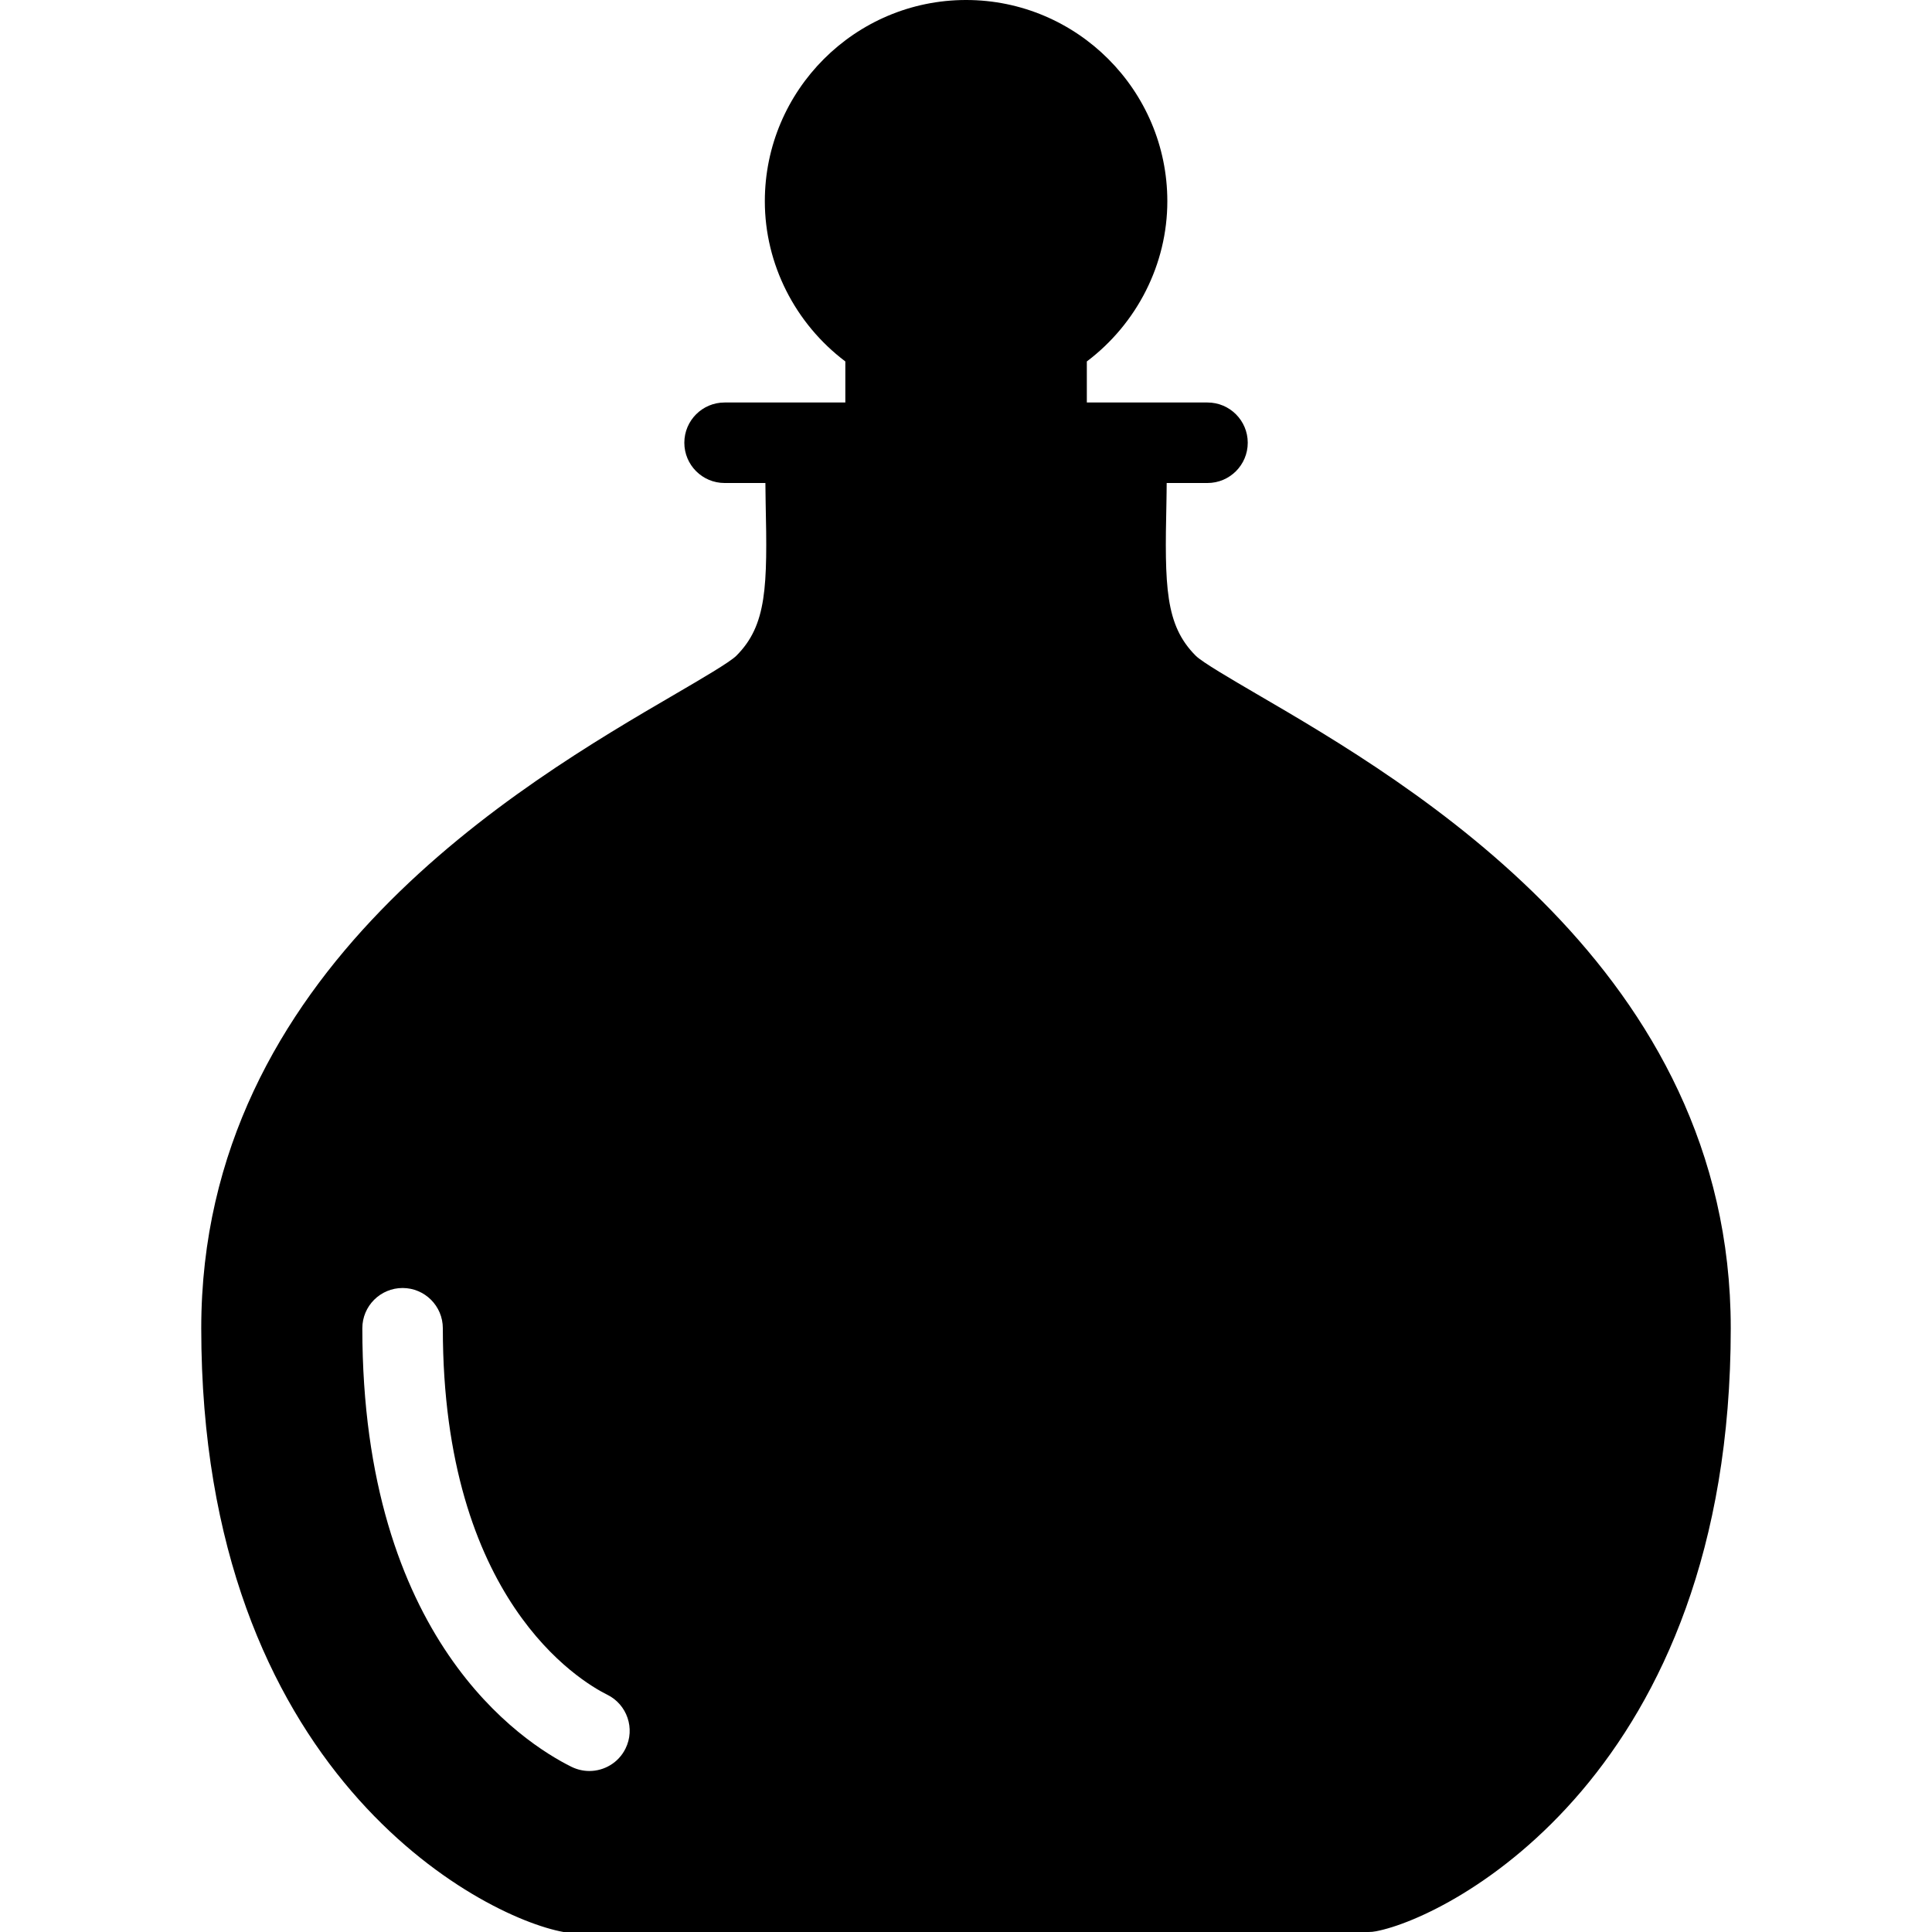 <?xml version="1.0" encoding="iso-8859-1"?>
<!-- Generator: Adobe Illustrator 19.0.0, SVG Export Plug-In . SVG Version: 6.00 Build 0)  -->
<svg version="1.1" id="Layer_1" xmlns="http://www.w3.org/2000/svg" xmlns:xlink="http://www.w3.org/1999/xlink" x="0px" y="0px"
	 viewBox="0 0 24 24" style="enable-background:new 0 0 24 24;" xml:space="preserve">
<g>
	<g>
		<path d="M15.609,8.62c-0.316-0.185-0.675-0.394-0.755-0.474c-0.381-0.381-0.387-0.861-0.364-1.911
			C14.492,6.162,14.492,6.076,14.493,6H15c0.276,0,0.5-0.224,0.5-0.5S15.276,5,15,5h-1.499V4.49c0.623-0.47,1-1.208,1-1.99
			c0-1.378-1.122-2.5-2.5-2.5s-2.5,1.122-2.5,2.5c0,0.782,0.377,1.52,1,1.99V5h-1.5c-0.276,0-0.5,0.224-0.5,0.5S8.725,6,9.001,6
			h0.507C9.509,6.076,9.51,6.162,9.511,6.235c0.023,1.05,0.017,1.53-0.364,1.911c-0.08,0.08-0.438,0.289-0.755,0.474
			C6.48,9.735,2.5,12.056,2.5,16.5c0,5.523,3.476,7.314,4.5,7.5h10c0.031,0,0.062-0.003,0.093-0.009
			c0.931-0.177,4.407-1.968,4.407-7.491C21.501,12.056,17.522,9.735,15.609,8.62z M7.77,21.722C7.683,21.898,7.505,22,7.321,22
			c-0.074,0-0.15-0.017-0.222-0.052C6.49,21.646,4.501,20.361,4.501,16.5c0-0.276,0.224-0.5,0.5-0.5s0.5,0.224,0.5,0.5
			c0,3.37,1.702,4.383,2.042,4.552C7.791,21.174,7.893,21.475,7.77,21.722z"/>
	</g>
</g>
</svg>
